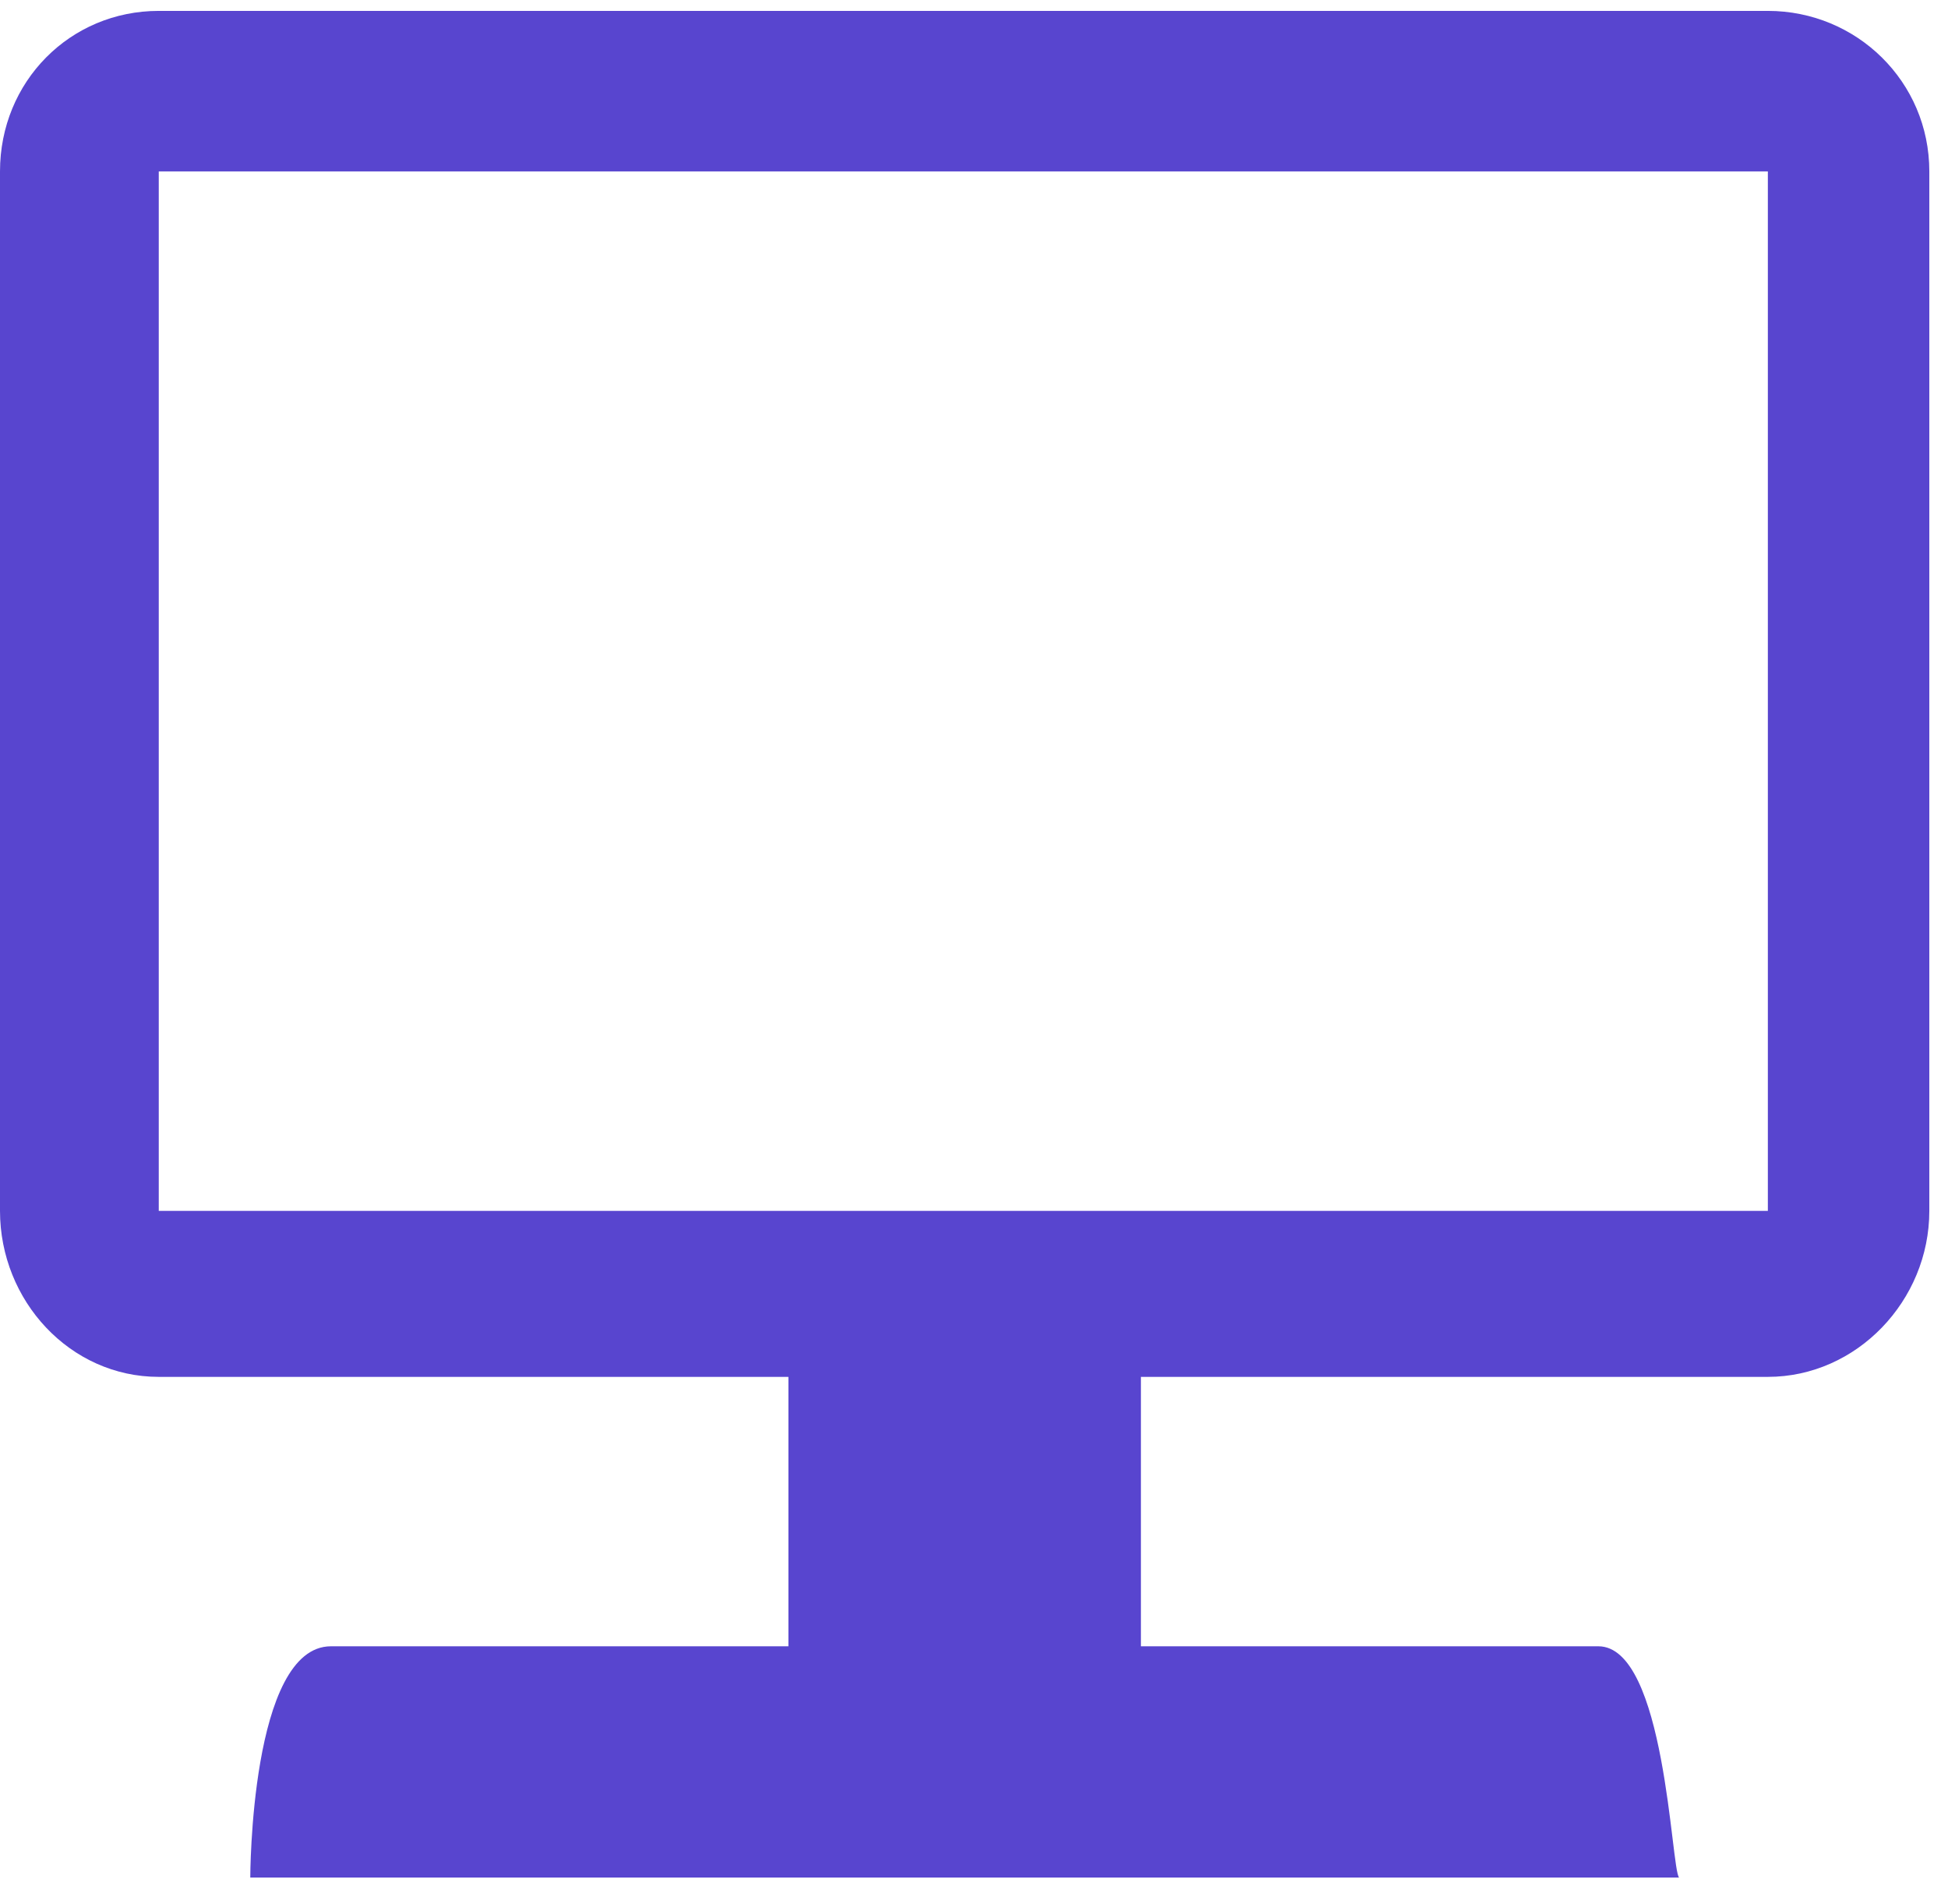 <svg width="44" height="43" viewBox="0 0 44 43" fill="none" xmlns="http://www.w3.org/2000/svg">
<g clip-path="url(#clip0)">
<path d="M3.586 0.246H39.931C41.937 0.246 43.578 1.844 43.578 3.871V27.345C43.578 29.373 41.937 31.093 39.931 31.093H25.77V37.177H36.102C37.622 37.177 37.743 42.216 37.926 42.4H5.653C5.653 42.4 5.653 37.177 7.476 37.177H17.808V31.093H3.586C1.58 31.093 0 29.373 0 27.345V3.871C0 1.844 1.58 0.246 3.586 0.246ZM3.586 27.345H39.931V3.871H3.586V27.345Z" fill="#5845CF"/>
</g>
<defs>
<clipPath id="clip0">
<rect width="43.578" height="42.4" fill="white"/>
</clipPath>
</defs>
</svg>
